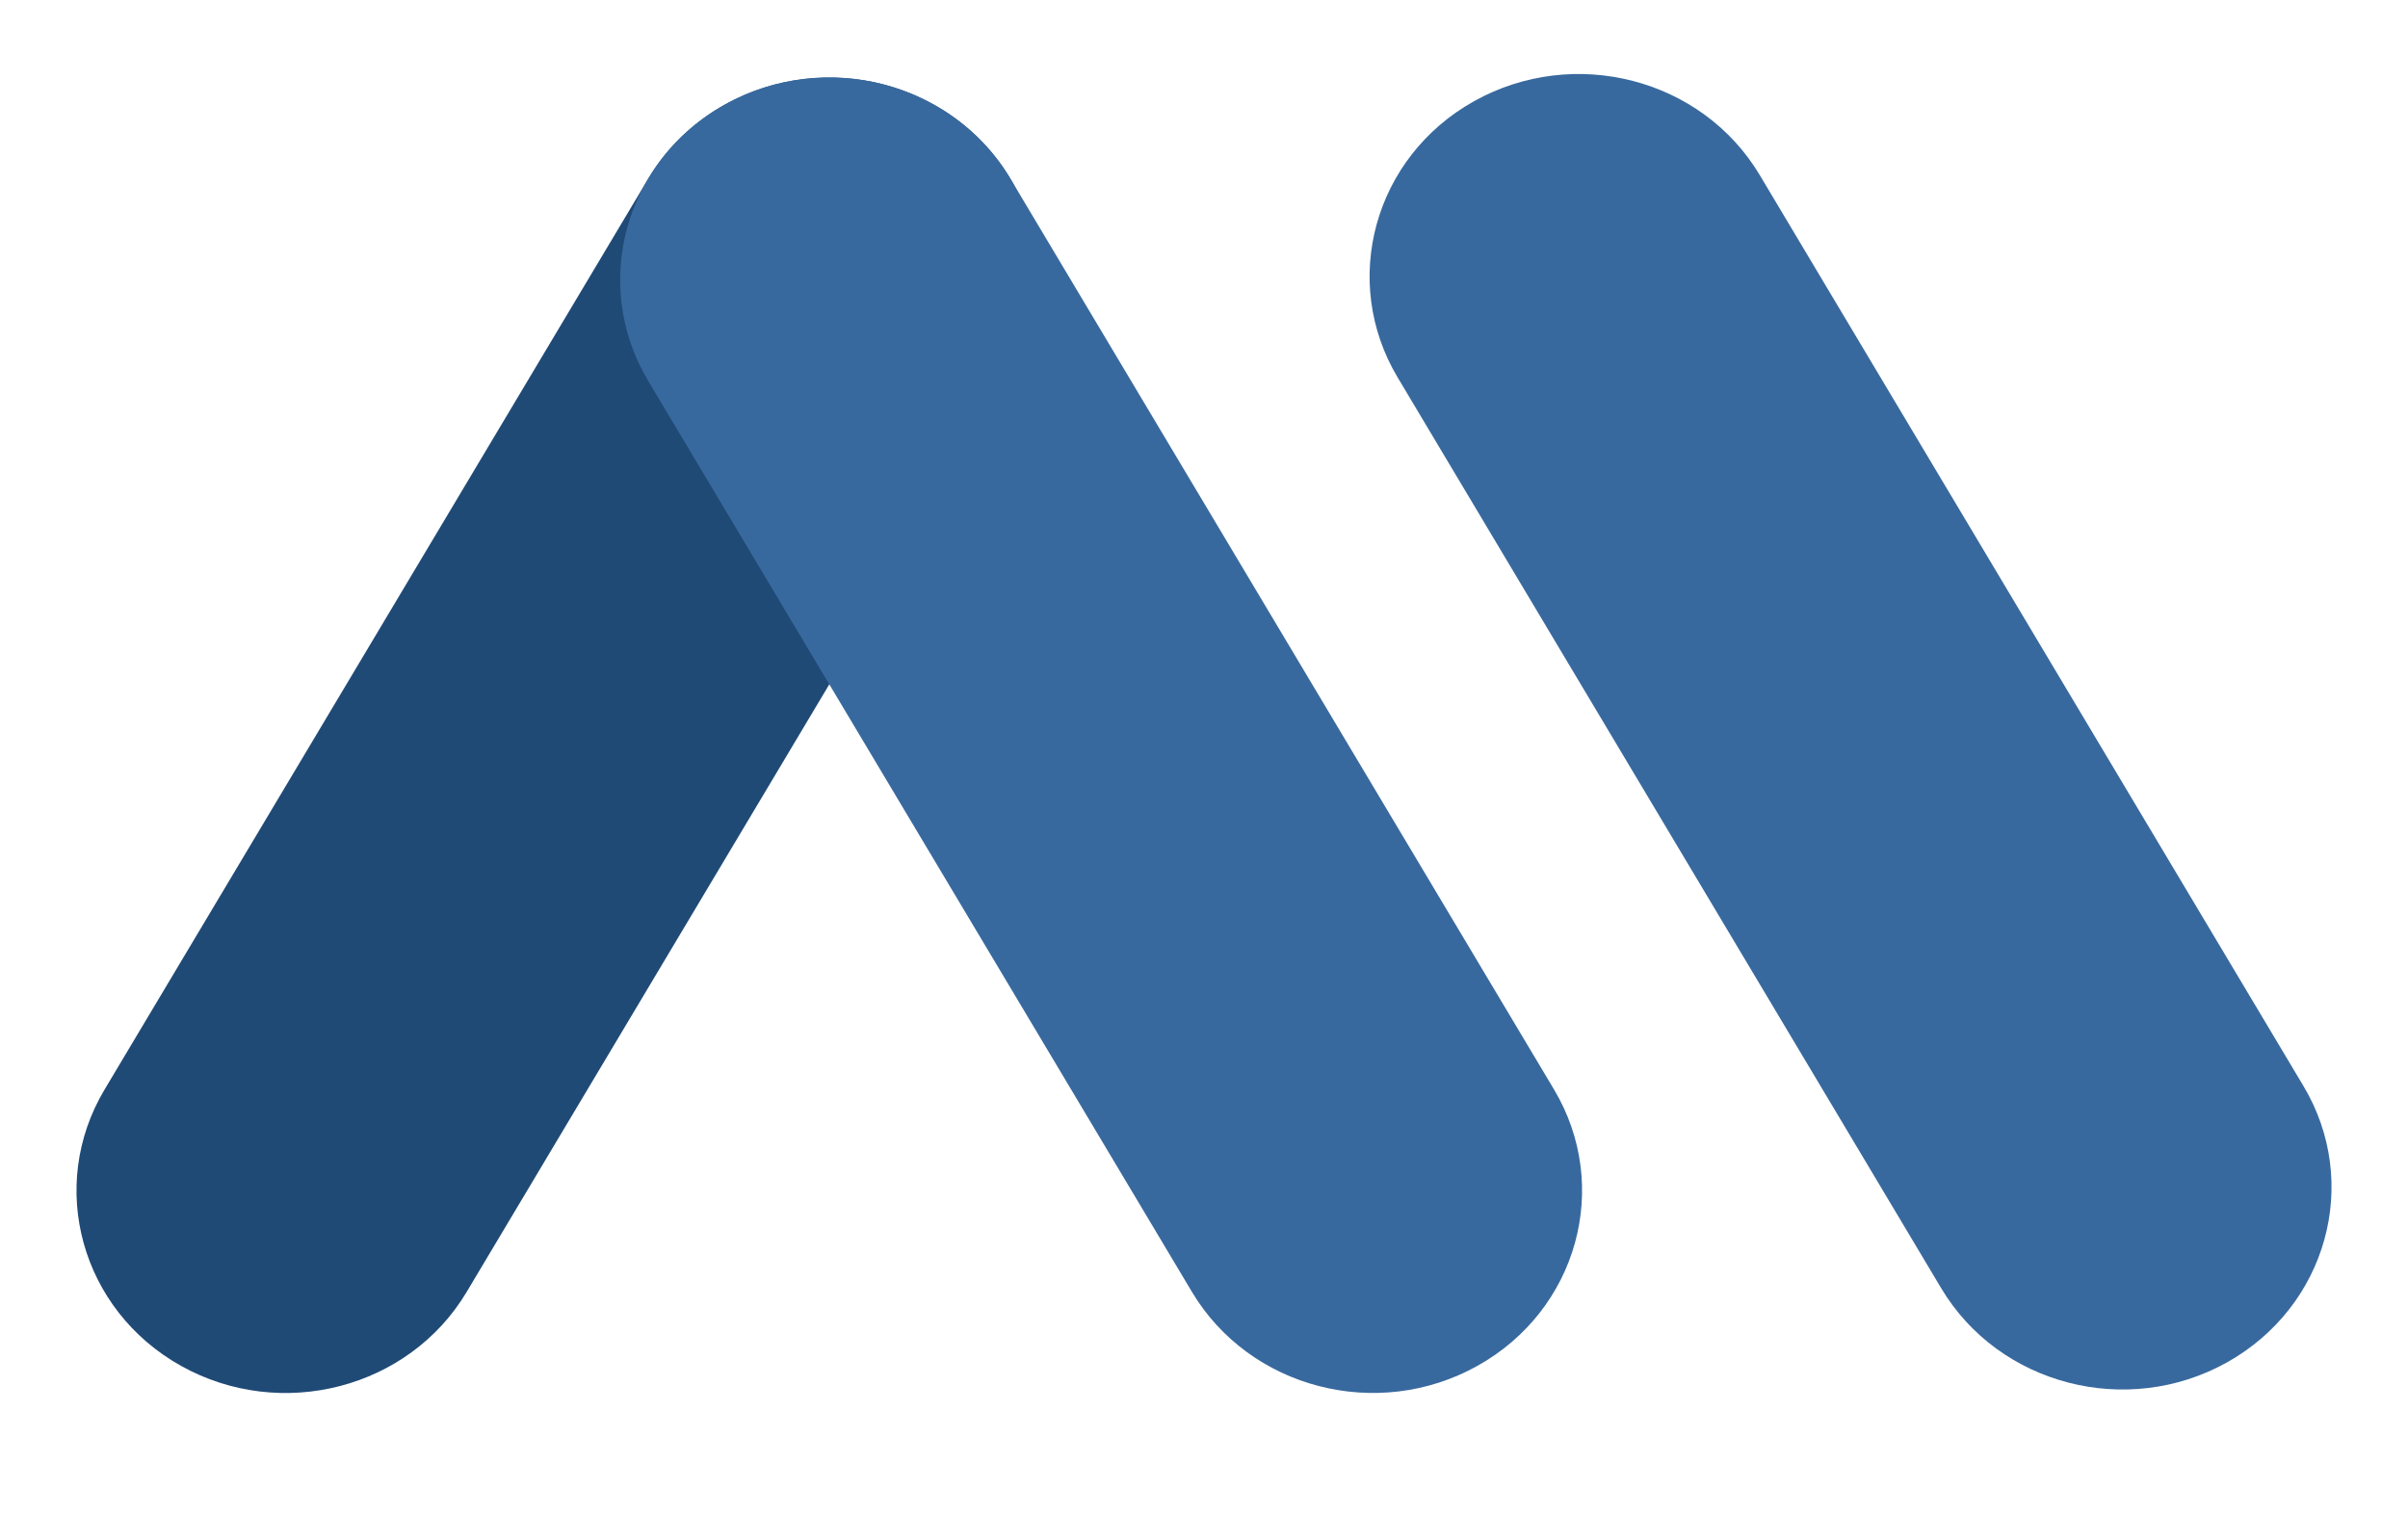 <svg width="27" height="17" viewBox="0 0 27 17" fill="none" xmlns="http://www.w3.org/2000/svg">
<path d="M19.732 1.964C19.085 0.879 17.651 0.508 16.529 1.134C15.408 1.76 15.024 3.148 15.671 4.232L21.767 14.447C22.415 15.531 23.849 15.903 24.97 15.277C26.091 14.65 26.476 13.263 25.828 12.178L19.732 1.964Z" fill="#38699E"/>
<path d="M11.329 4.272C11.976 3.187 11.592 1.8 10.471 1.173C9.349 0.547 7.916 0.919 7.268 2.004L1.172 12.218C0.525 13.303 0.909 14.69 2.03 15.316C3.152 15.942 4.586 15.571 5.233 14.486L11.329 4.272Z" fill="#204A76"/>
<path d="M11.329 2.003C10.681 0.918 9.248 0.546 8.126 1.173C7.005 1.799 6.621 3.186 7.268 4.271L13.364 14.485C14.011 15.57 15.445 15.942 16.567 15.315C17.688 14.689 18.072 13.302 17.425 12.217L11.329 2.003Z" fill="#38699E"/>
</svg>
